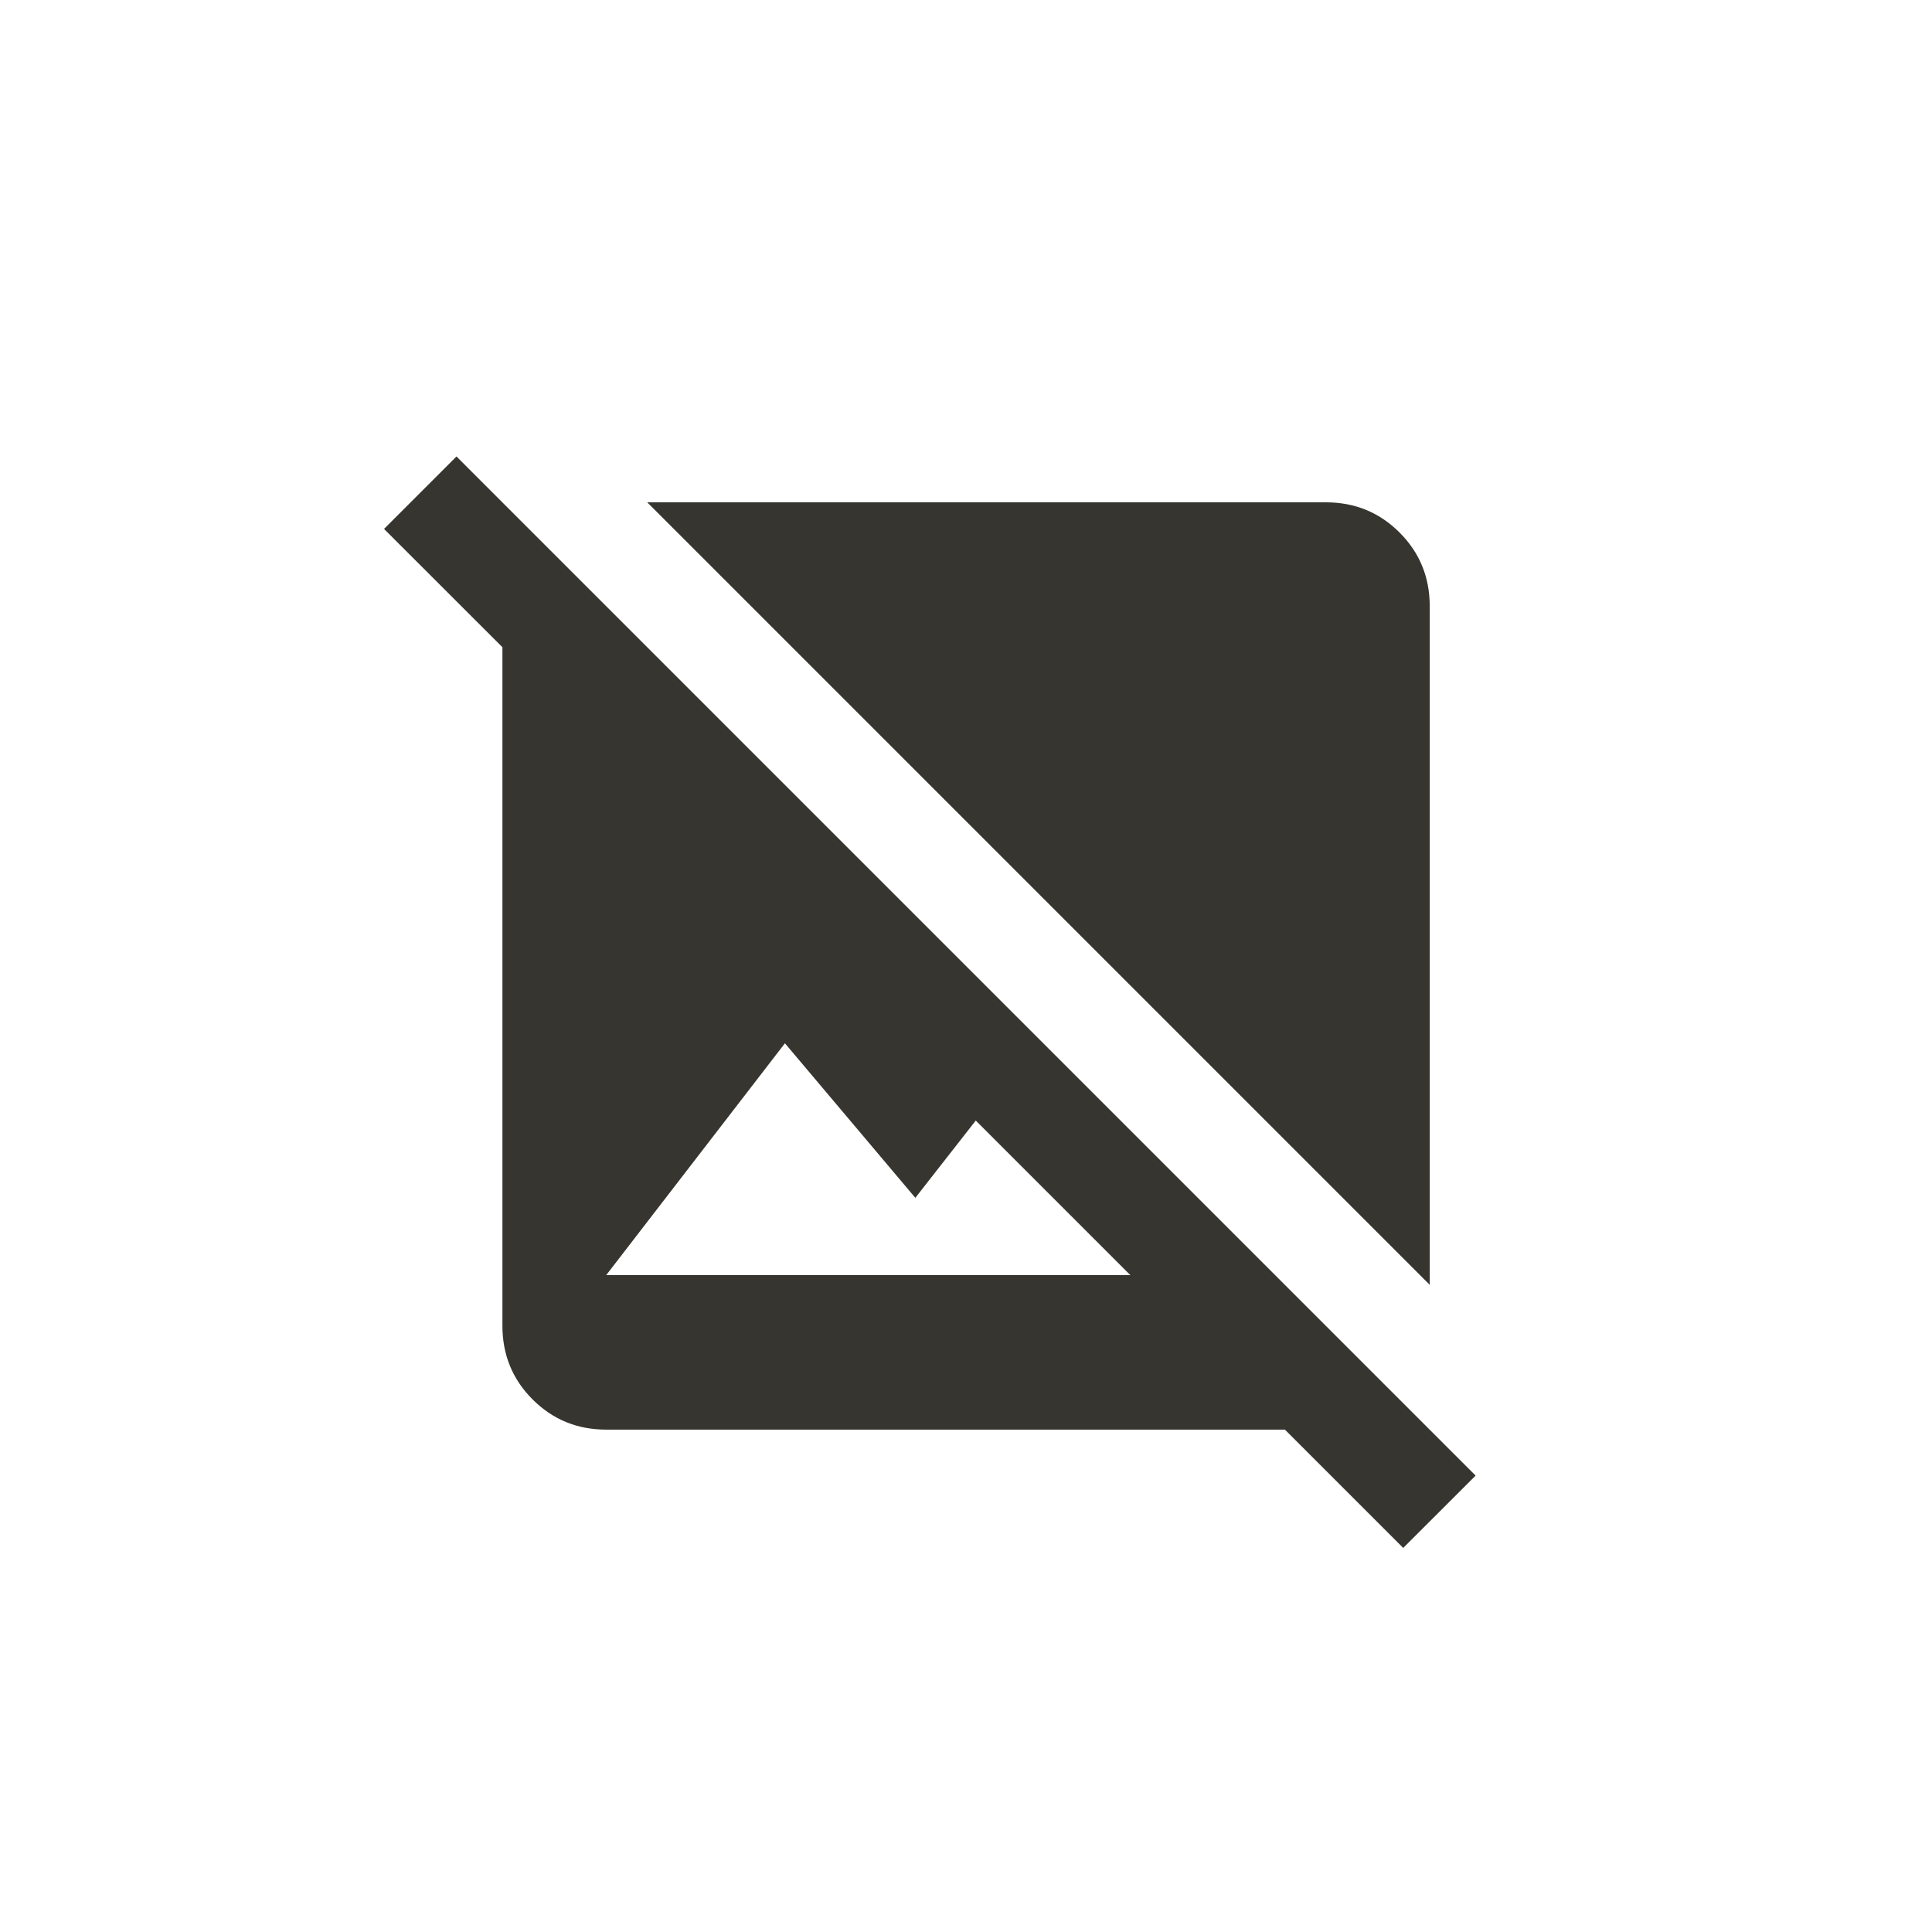 <!-- Generated by IcoMoon.io -->
<svg version="1.1" xmlns="http://www.w3.org/2000/svg" width="40" height="40" viewBox="0 0 40 40">
<title>mt-image_not_supported</title>
<path fill="#37352f" d="M30.551 30.551l-21.1-21.1-1.5 1.5 2.451 2.449v14.049q0 0.9 0.625 1.525t1.525 0.625h14.051l2.449 2.449zM12.551 26.4l3.7-4.8 2.7 3.2 1.251-1.6 3.2 3.2h-10.849zM29.6 26.6l-16.2-16.2h14.051q0.9 0 1.525 0.625t0.625 1.525v14.051z"></path>
</svg>
